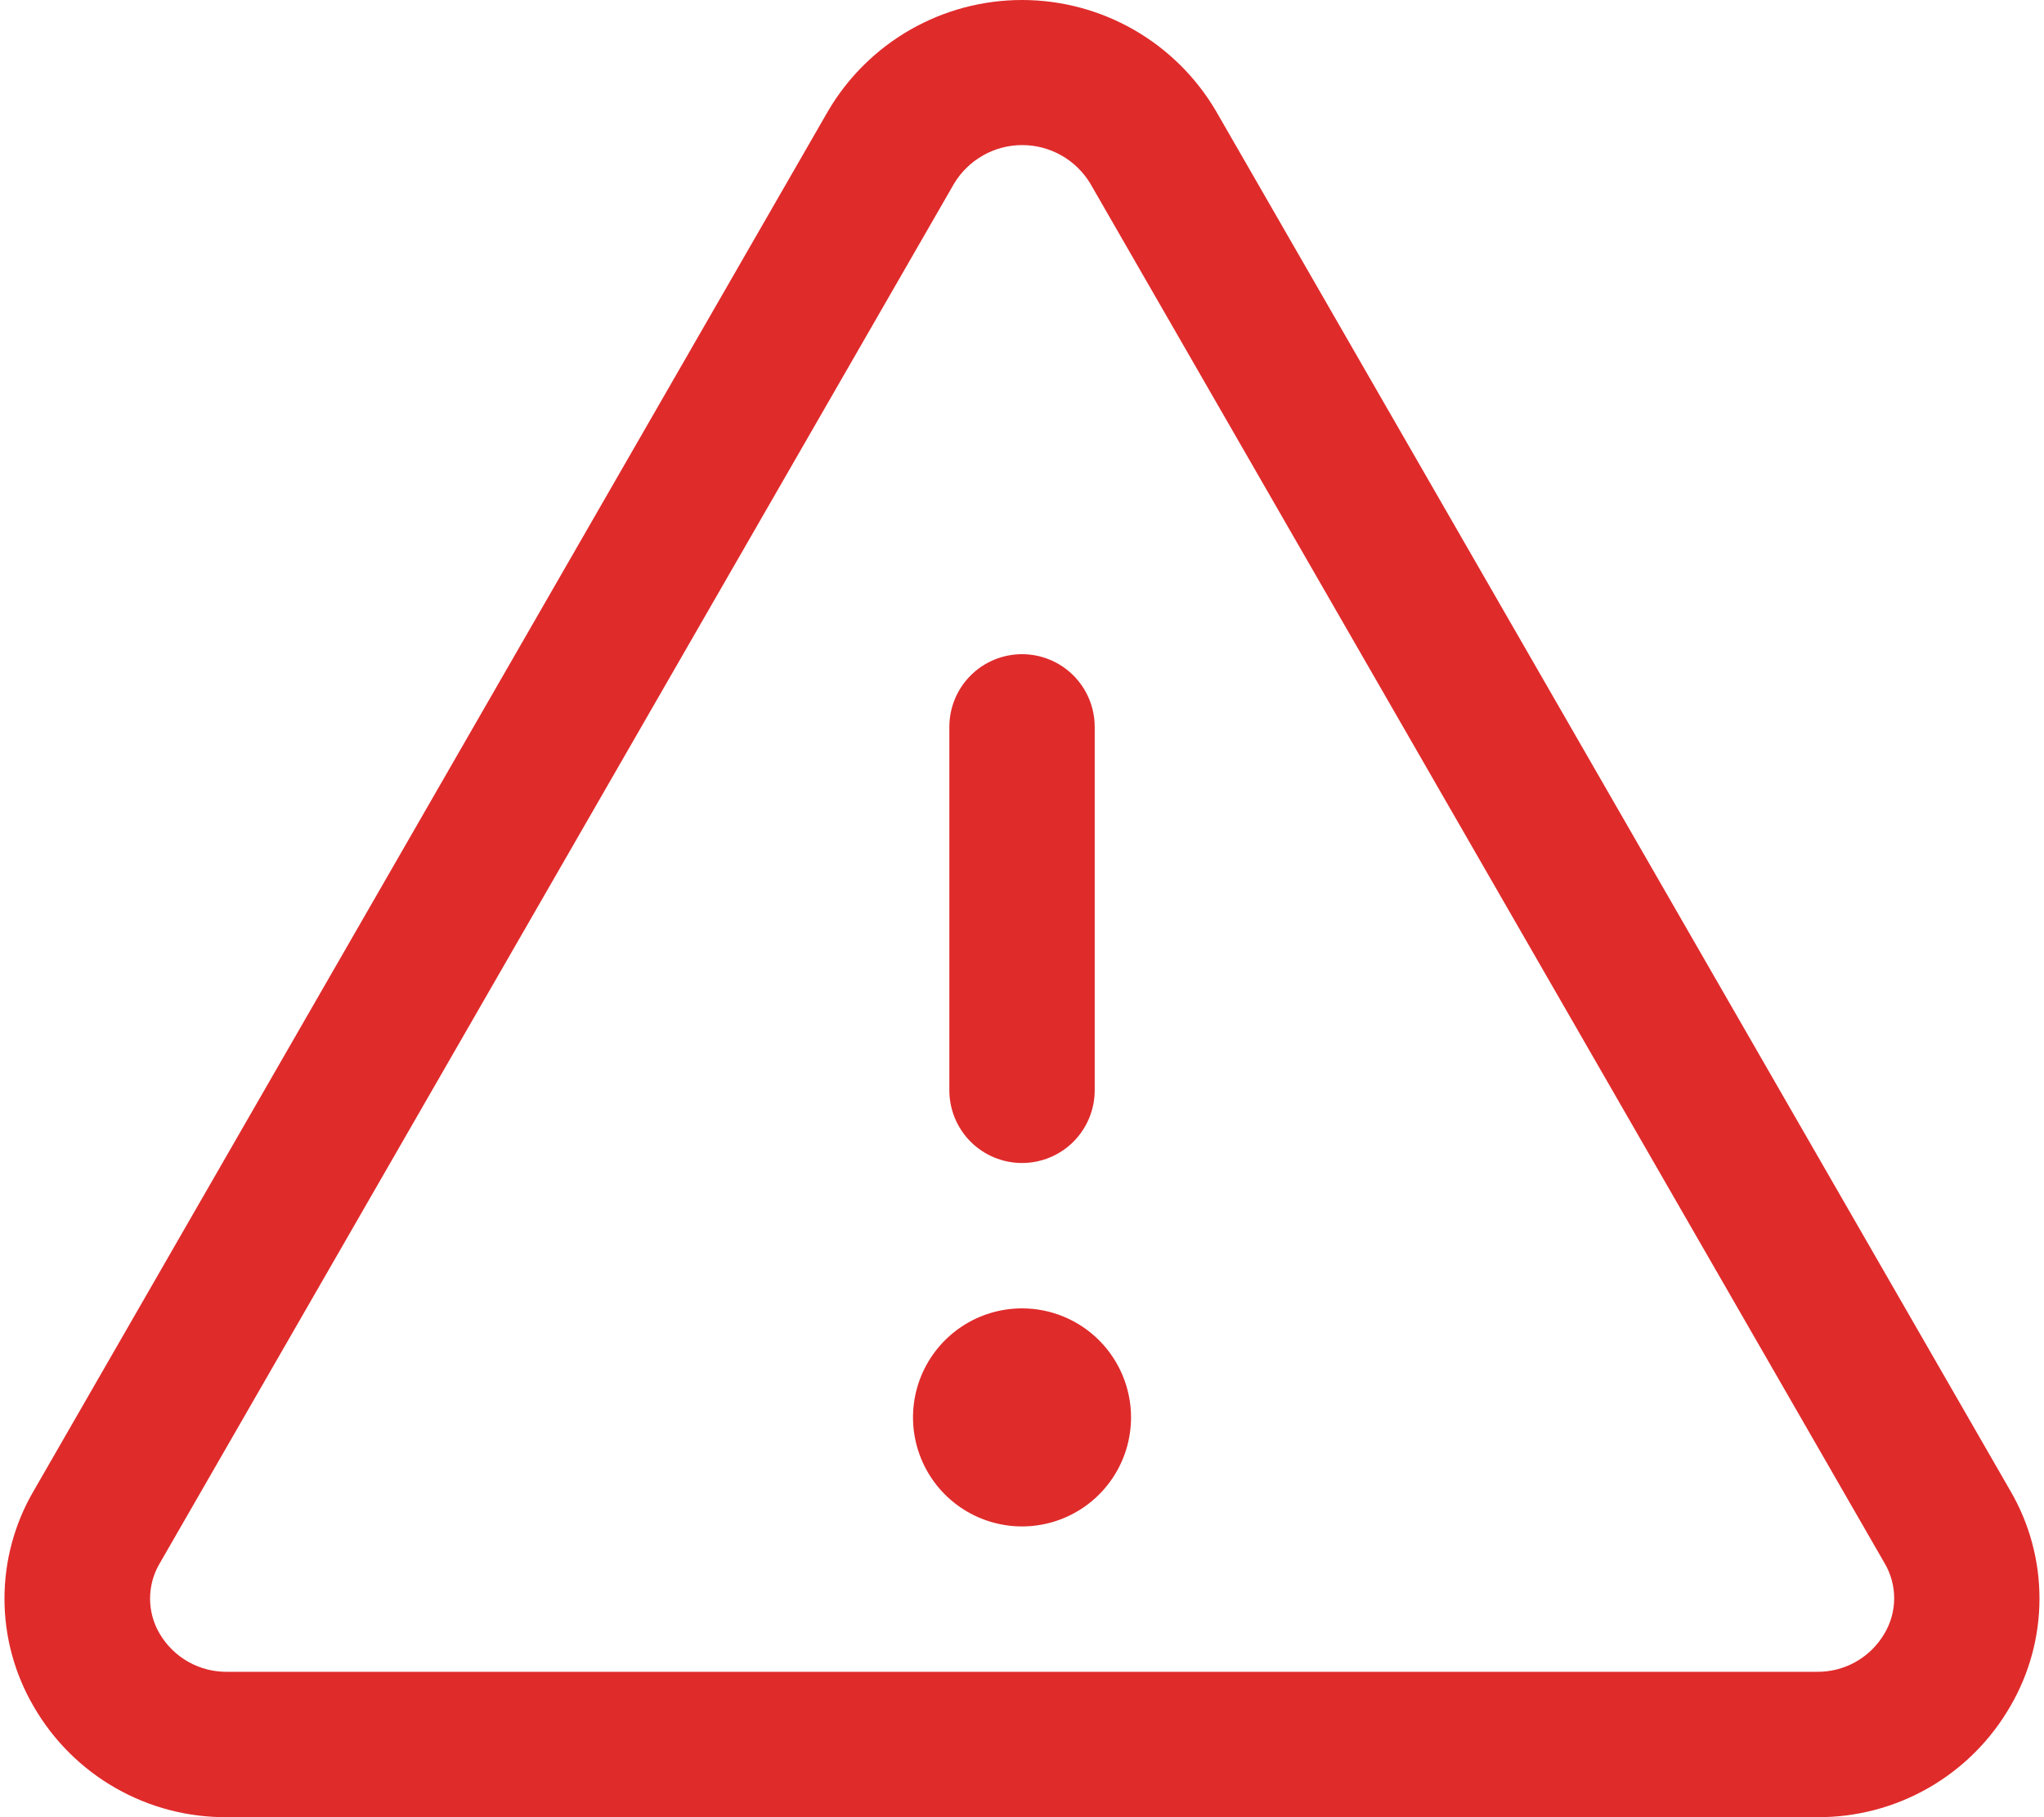<svg width="90" height="80" viewBox="0 0 90 80" fill="none" xmlns="http://www.w3.org/2000/svg">
<path d="M88.521 65.636L53.541 4.888C52.667 3.4 51.419 2.166 49.921 1.308C48.423 0.451 46.727 0 45.001 0C43.275 0 41.579 0.451 40.081 1.308C38.583 2.166 37.335 3.4 36.461 4.888L1.482 65.636C0.64 67.075 0.197 68.712 0.197 70.38C0.197 72.047 0.64 73.684 1.482 75.124C2.344 76.621 3.59 77.862 5.091 78.718C6.592 79.575 8.293 80.017 10.021 79.999H79.981C81.707 80.016 83.407 79.573 84.907 78.716C86.406 77.86 87.65 76.62 88.513 75.124C89.355 73.685 89.8 72.048 89.801 70.381C89.802 68.713 89.361 67.076 88.521 65.636ZM82.973 71.92C82.668 72.44 82.23 72.87 81.704 73.165C81.178 73.46 80.584 73.61 79.981 73.6H10.021C9.419 73.61 8.824 73.46 8.298 73.165C7.772 72.87 7.334 72.44 7.029 71.92C6.753 71.452 6.608 70.919 6.608 70.376C6.608 69.832 6.753 69.299 7.029 68.832L42.009 8.084C42.32 7.566 42.76 7.138 43.286 6.841C43.811 6.543 44.405 6.387 45.009 6.387C45.613 6.387 46.207 6.543 46.733 6.841C47.258 7.138 47.698 7.566 48.009 8.084L82.989 68.832C83.263 69.301 83.406 69.835 83.403 70.378C83.4 70.921 83.251 71.453 82.973 71.92ZM41.801 48V32C41.801 31.151 42.138 30.337 42.738 29.737C43.339 29.137 44.152 28.8 45.001 28.8C45.85 28.8 46.664 29.137 47.264 29.737C47.864 30.337 48.201 31.151 48.201 32V48C48.201 48.849 47.864 49.662 47.264 50.263C46.664 50.863 45.85 51.2 45.001 51.2C44.152 51.2 43.339 50.863 42.738 50.263C42.138 49.662 41.801 48.849 41.801 48ZM49.801 62.4C49.801 63.349 49.52 64.277 48.992 65.066C48.465 65.856 47.715 66.471 46.838 66.834C45.961 67.198 44.996 67.293 44.065 67.107C43.134 66.922 42.278 66.465 41.607 65.794C40.936 65.122 40.479 64.267 40.293 63.336C40.108 62.405 40.203 61.44 40.566 60.563C40.93 59.686 41.545 58.936 42.334 58.409C43.124 57.881 44.052 57.6 45.001 57.6C46.274 57.6 47.495 58.105 48.395 59.006C49.295 59.906 49.801 61.127 49.801 62.4Z" fill="#E02B2B"/>
</svg>

